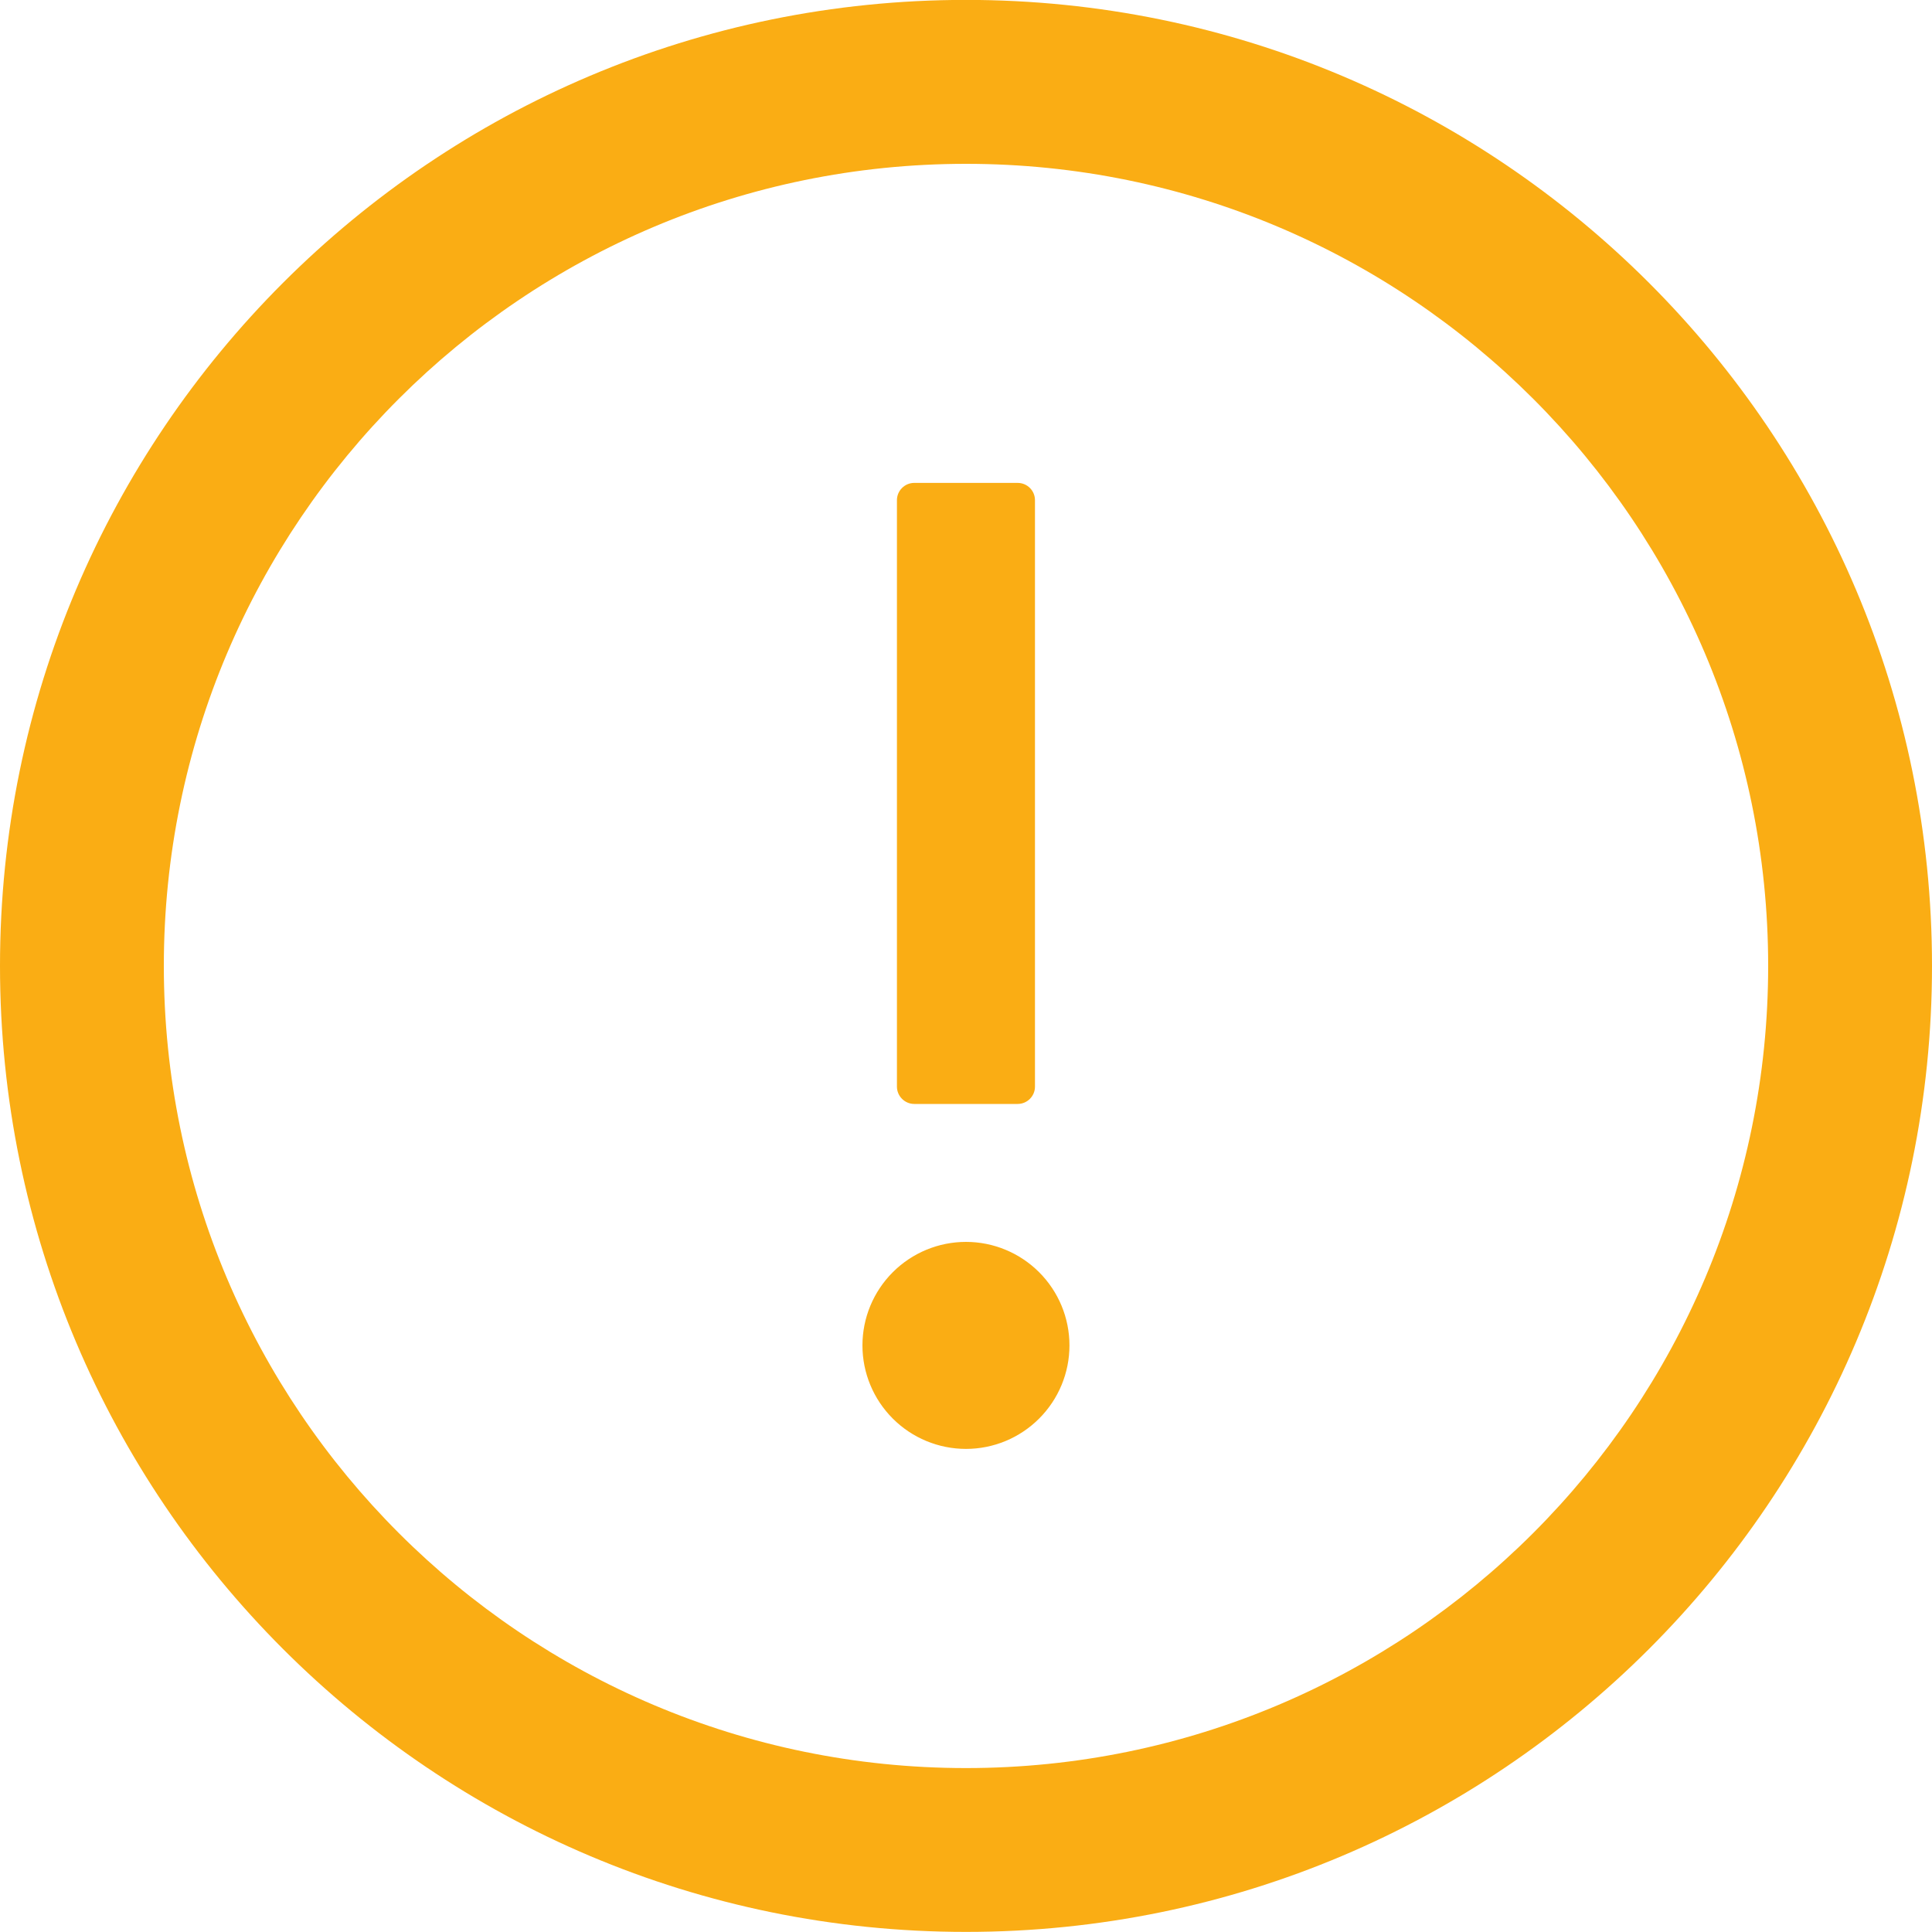 <svg width="20" height="20" viewBox="0 0 20 20" fill="none" xmlns="http://www.w3.org/2000/svg">
<path d="M10 -0.001C4.478 -0.001 0 4.477 0 9.999C0 15.521 4.478 19.999 10 19.999C15.522 19.999 20 15.521 20 9.999C20 4.477 15.522 -0.001 10 -0.001ZM10 18.303C5.415 18.303 1.696 14.584 1.696 9.999C1.696 5.414 5.415 1.696 10 1.696C14.585 1.696 18.304 5.414 18.304 9.999C18.304 14.584 14.585 18.303 10 18.303Z" fill="#FAAD14"/>
<path d="M8.928 13.928C8.928 14.212 9.041 14.484 9.242 14.685C9.443 14.886 9.715 14.999 10 14.999C10.284 14.999 10.556 14.886 10.757 14.685C10.958 14.484 11.071 14.212 11.071 13.928C11.071 13.643 10.958 13.371 10.757 13.17C10.556 12.969 10.284 12.856 10 12.856C9.715 12.856 9.443 12.969 9.242 13.17C9.041 13.371 8.928 13.643 8.928 13.928ZM9.464 11.428H10.535C10.634 11.428 10.714 11.347 10.714 11.249V5.178C10.714 5.079 10.634 4.999 10.535 4.999H9.464C9.366 4.999 9.285 5.079 9.285 5.178V11.249C9.285 11.347 9.366 11.428 9.464 11.428Z" fill="#FAAD14"/>
</svg>
